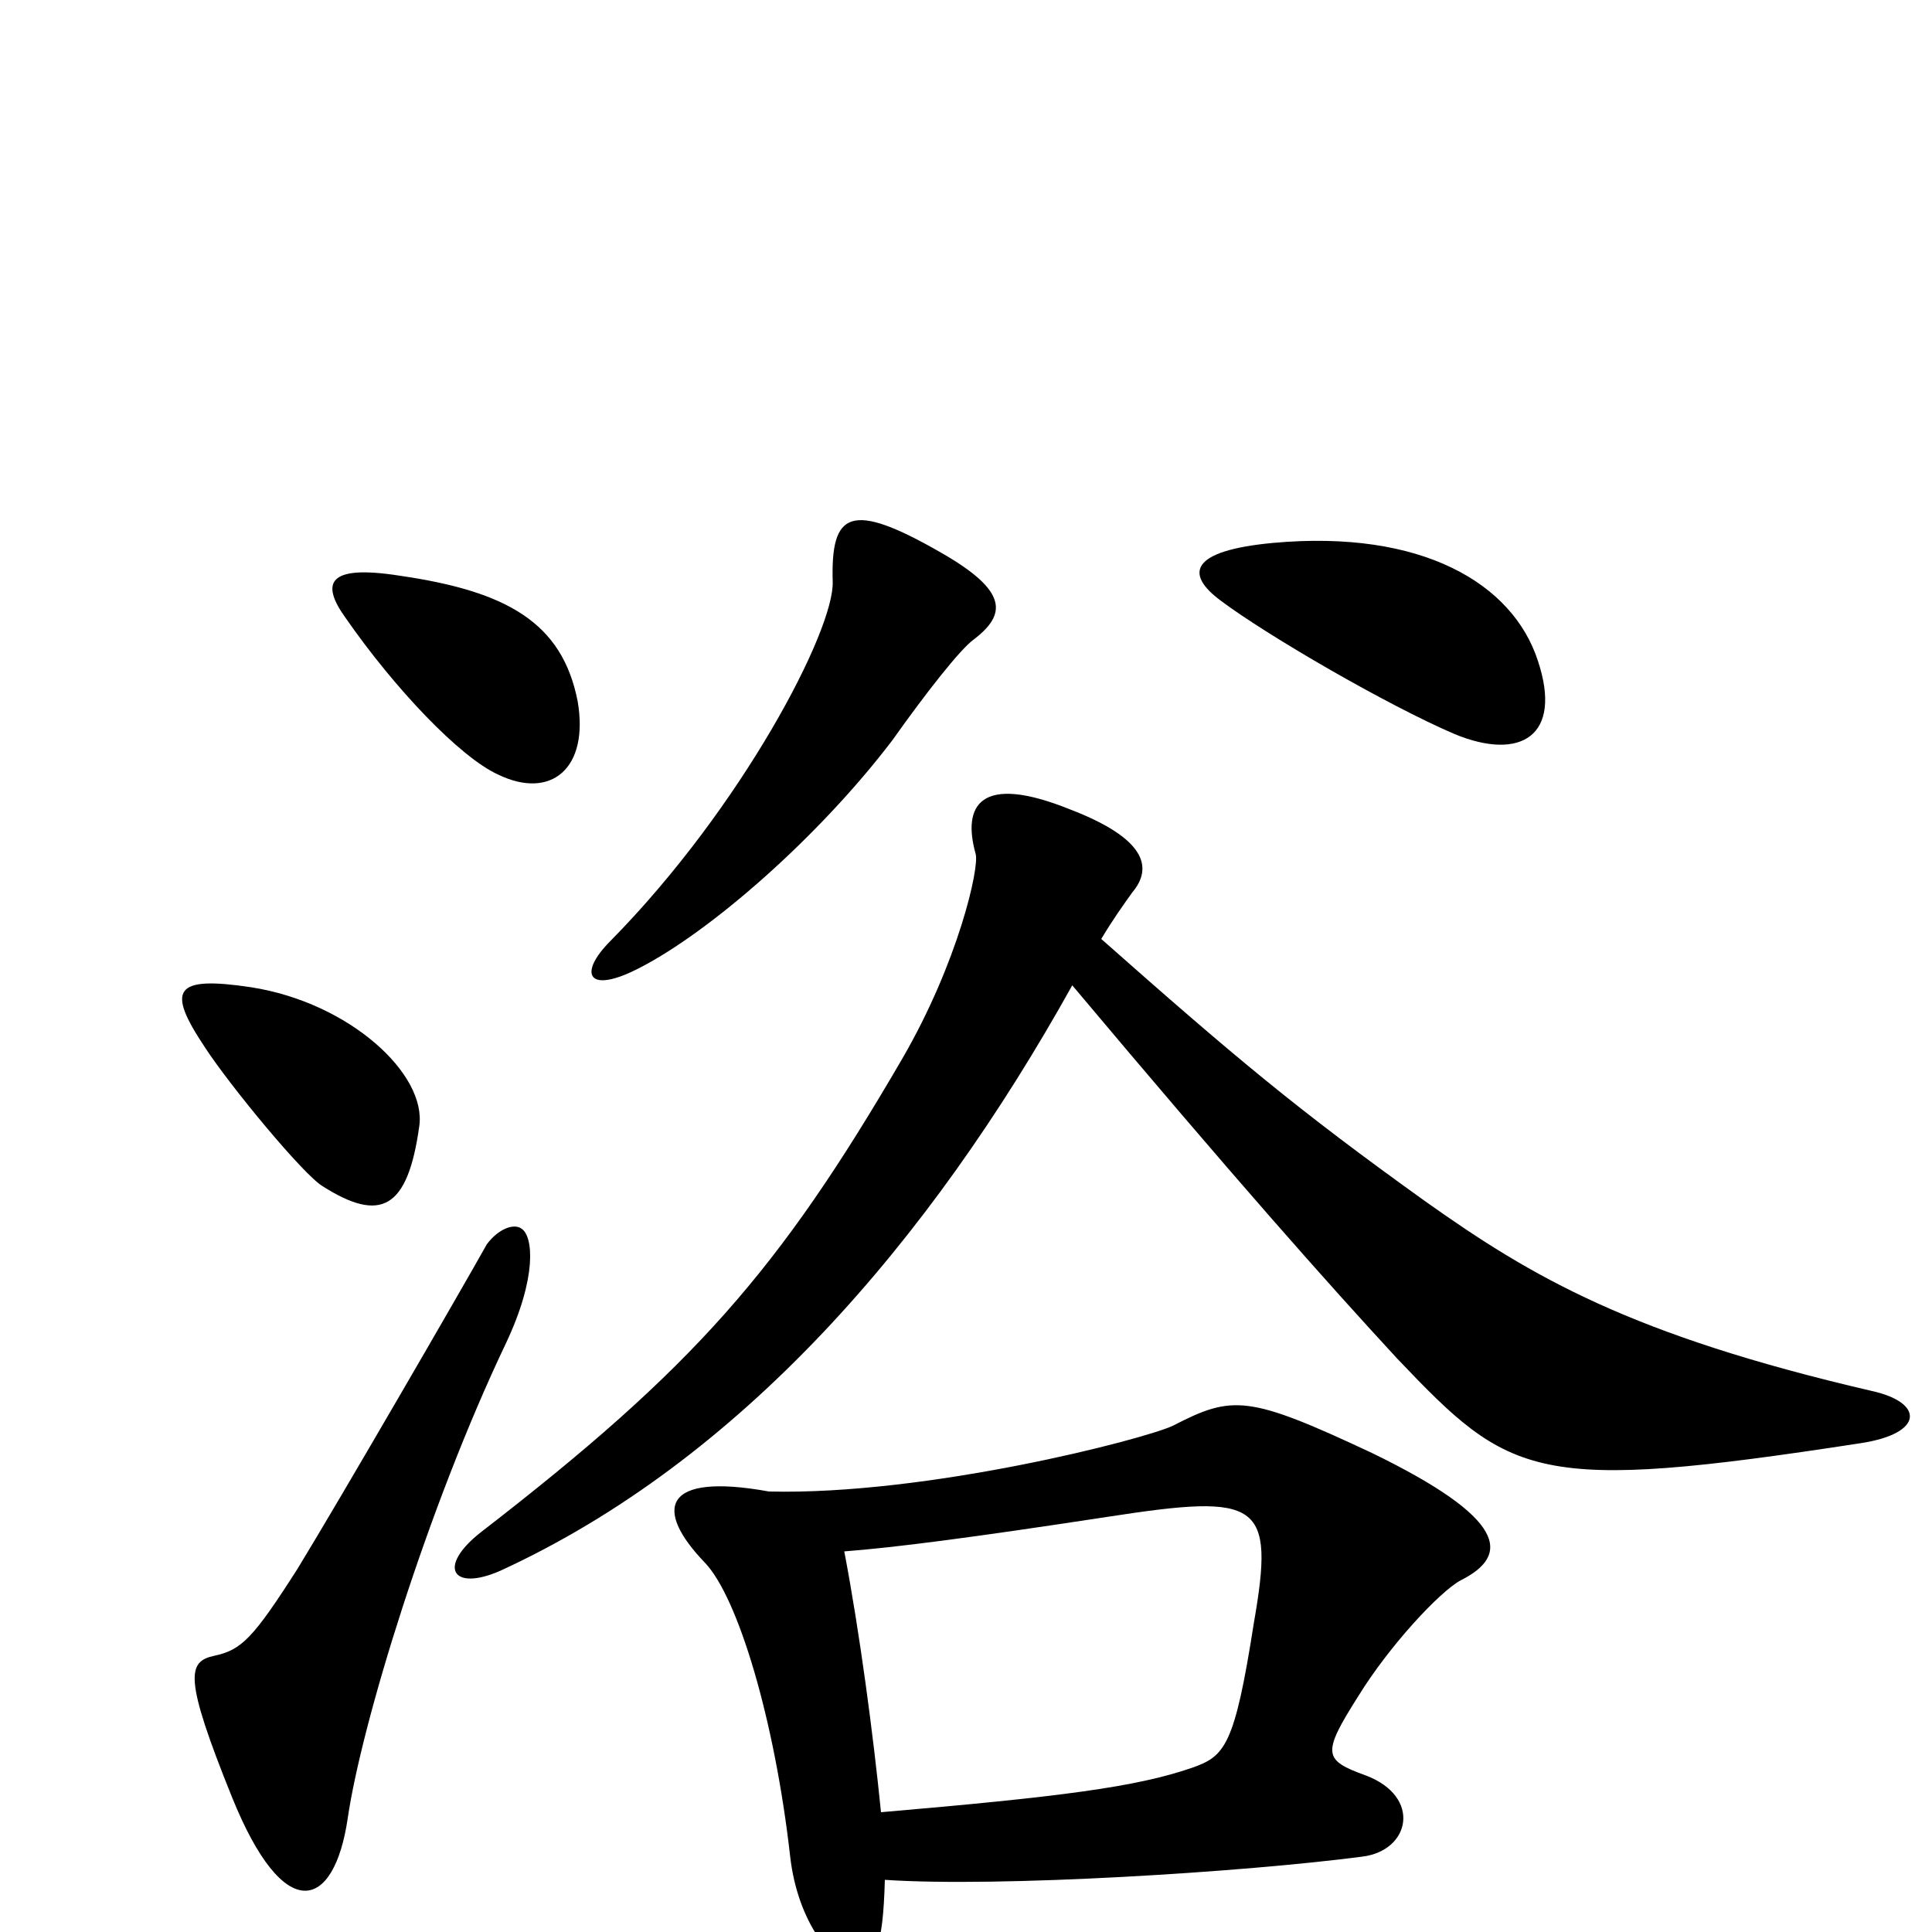 <svg xmlns="http://www.w3.org/2000/svg" viewBox="0 -1000 1000 1000">
	<path fill="#000000" d="M796 -658C783 -698 736 -726 659 -719C616 -715 613 -703 632 -689C656 -671 718 -635 753 -620C787 -606 809 -619 796 -658ZM299 -637C291 -678 262 -694 207 -702C169 -708 166 -698 179 -680C204 -644 238 -608 258 -599C285 -586 305 -602 299 -637ZM504 -669C521 -682 522 -694 487 -714C440 -741 430 -735 431 -699C432 -674 384 -582 316 -513C299 -496 304 -485 331 -499C368 -518 424 -567 462 -617C479 -641 497 -664 504 -669ZM217 -417C221 -444 181 -481 130 -489C90 -495 86 -488 106 -458C119 -438 157 -392 167 -386C197 -367 211 -374 217 -417ZM969 -280C844 -309 793 -339 738 -378C671 -426 639 -453 570 -514C576 -524 581 -531 586 -538C597 -551 593 -566 554 -581C507 -600 498 -583 505 -558C507 -551 496 -502 467 -452C403 -342 359 -292 249 -207C226 -189 234 -176 259 -187C383 -244 481 -357 555 -490C639 -390 687 -336 723 -297C782 -235 794 -227 963 -253C996 -258 996 -274 969 -280ZM270 -364C266 -367 258 -364 252 -356C238 -331 176 -224 154 -188C131 -152 125 -146 111 -143C97 -140 95 -132 120 -70C147 -3 173 -11 180 -59C187 -107 221 -219 262 -305C278 -339 276 -360 270 -364ZM756 -182C782 -195 780 -214 710 -248C646 -278 638 -278 607 -262C592 -255 480 -226 398 -228C343 -238 338 -219 365 -191C382 -173 401 -110 409 -39C413 -4 432 17 441 17C453 17 457 9 458 -27C517 -23 644 -31 705 -39C730 -42 736 -70 707 -81C685 -89 684 -92 703 -122C719 -148 745 -176 756 -182ZM649 -160C639 -96 634 -91 617 -85C588 -75 549 -70 456 -62C452 -102 445 -155 437 -197C463 -199 502 -204 574 -215C652 -227 660 -223 649 -160Z"/>
</svg>